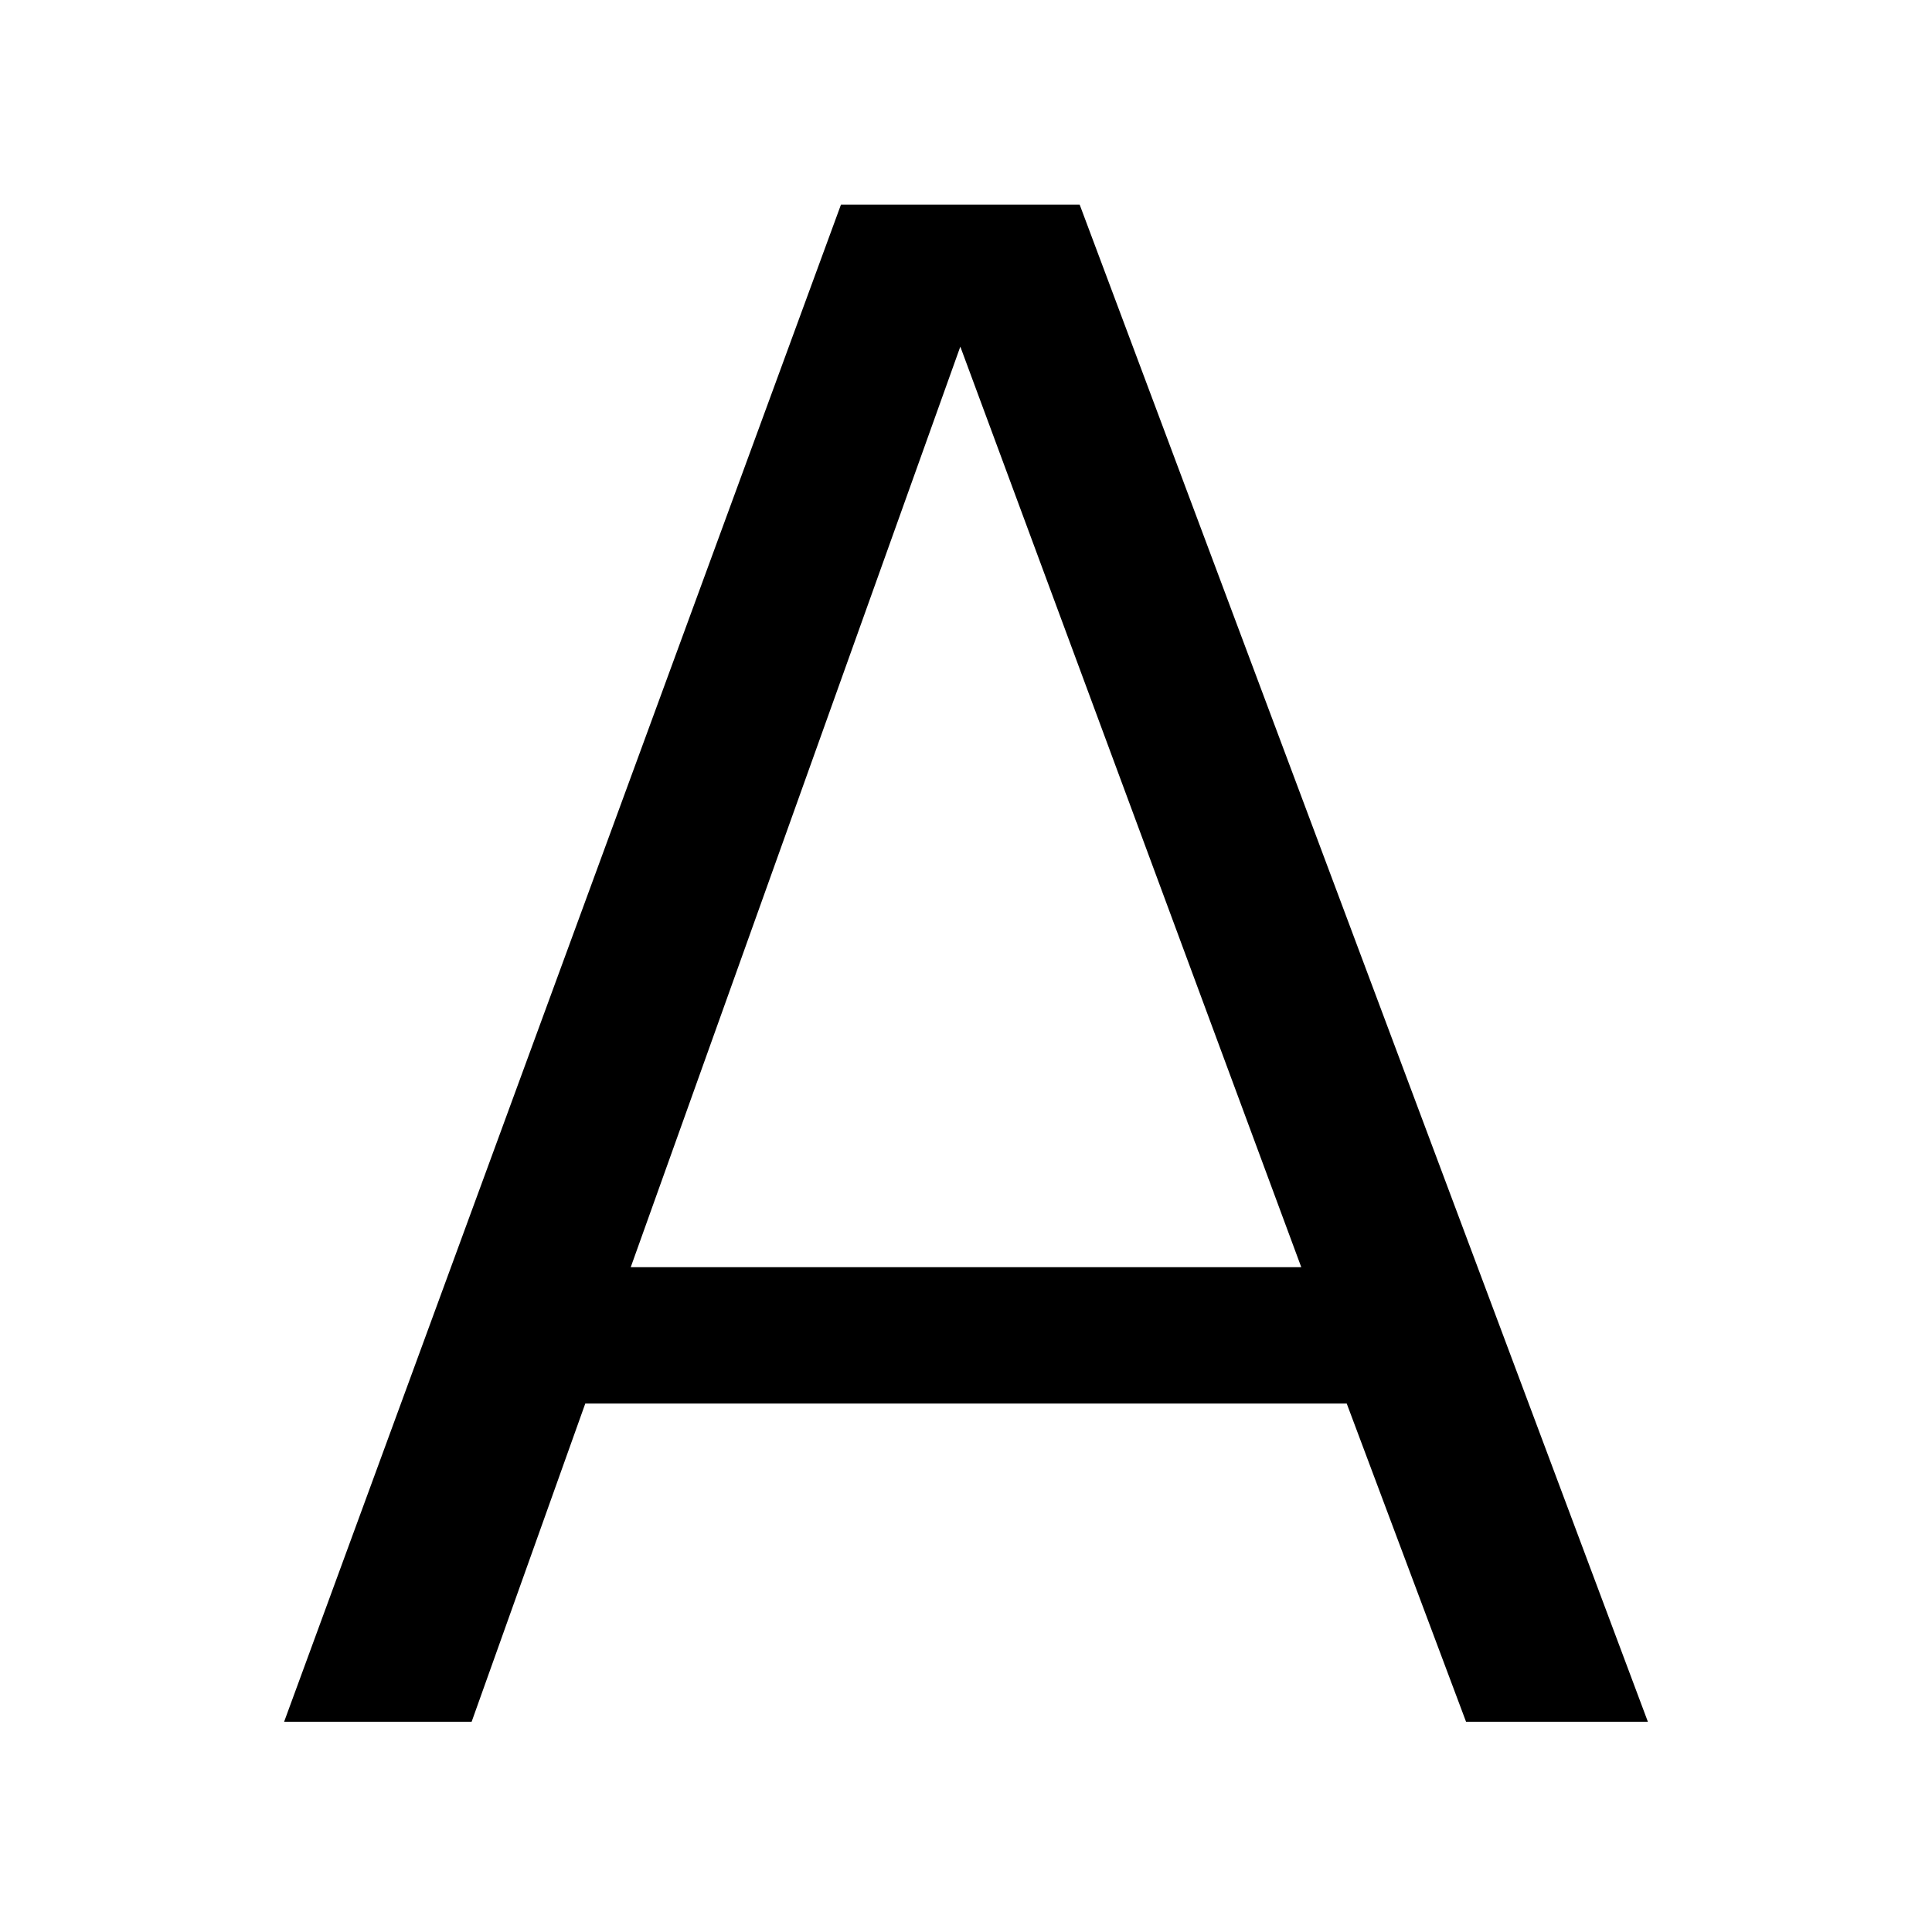 <?xml version="1.0" encoding="utf-8"?>
<!-- Generator: Adobe Illustrator 21.1.0, SVG Export Plug-In . SVG Version: 6.00 Build 0)  -->
<svg version="1.1" id="Layer_1" xmlns="http://www.w3.org/2000/svg" xmlns:xlink="http://www.w3.org/1999/xlink" x="0px" y="0px"
	 viewBox="0 0 34 34" style="enable-background:new 0 0 34 34;" xml:space="preserve">
<style type="text/css">
	.st0{fill:#FF716D;}
</style>
<g>
	<path d="M10.3,24.7l-2,5.6H5l9.8-26.7H19l10,26.7h-3.2l-2.1-5.6H10.3z M16.9,6.1l-5.8,16.2h11.8L16.9,6.1z"/>
</g>
</svg>
